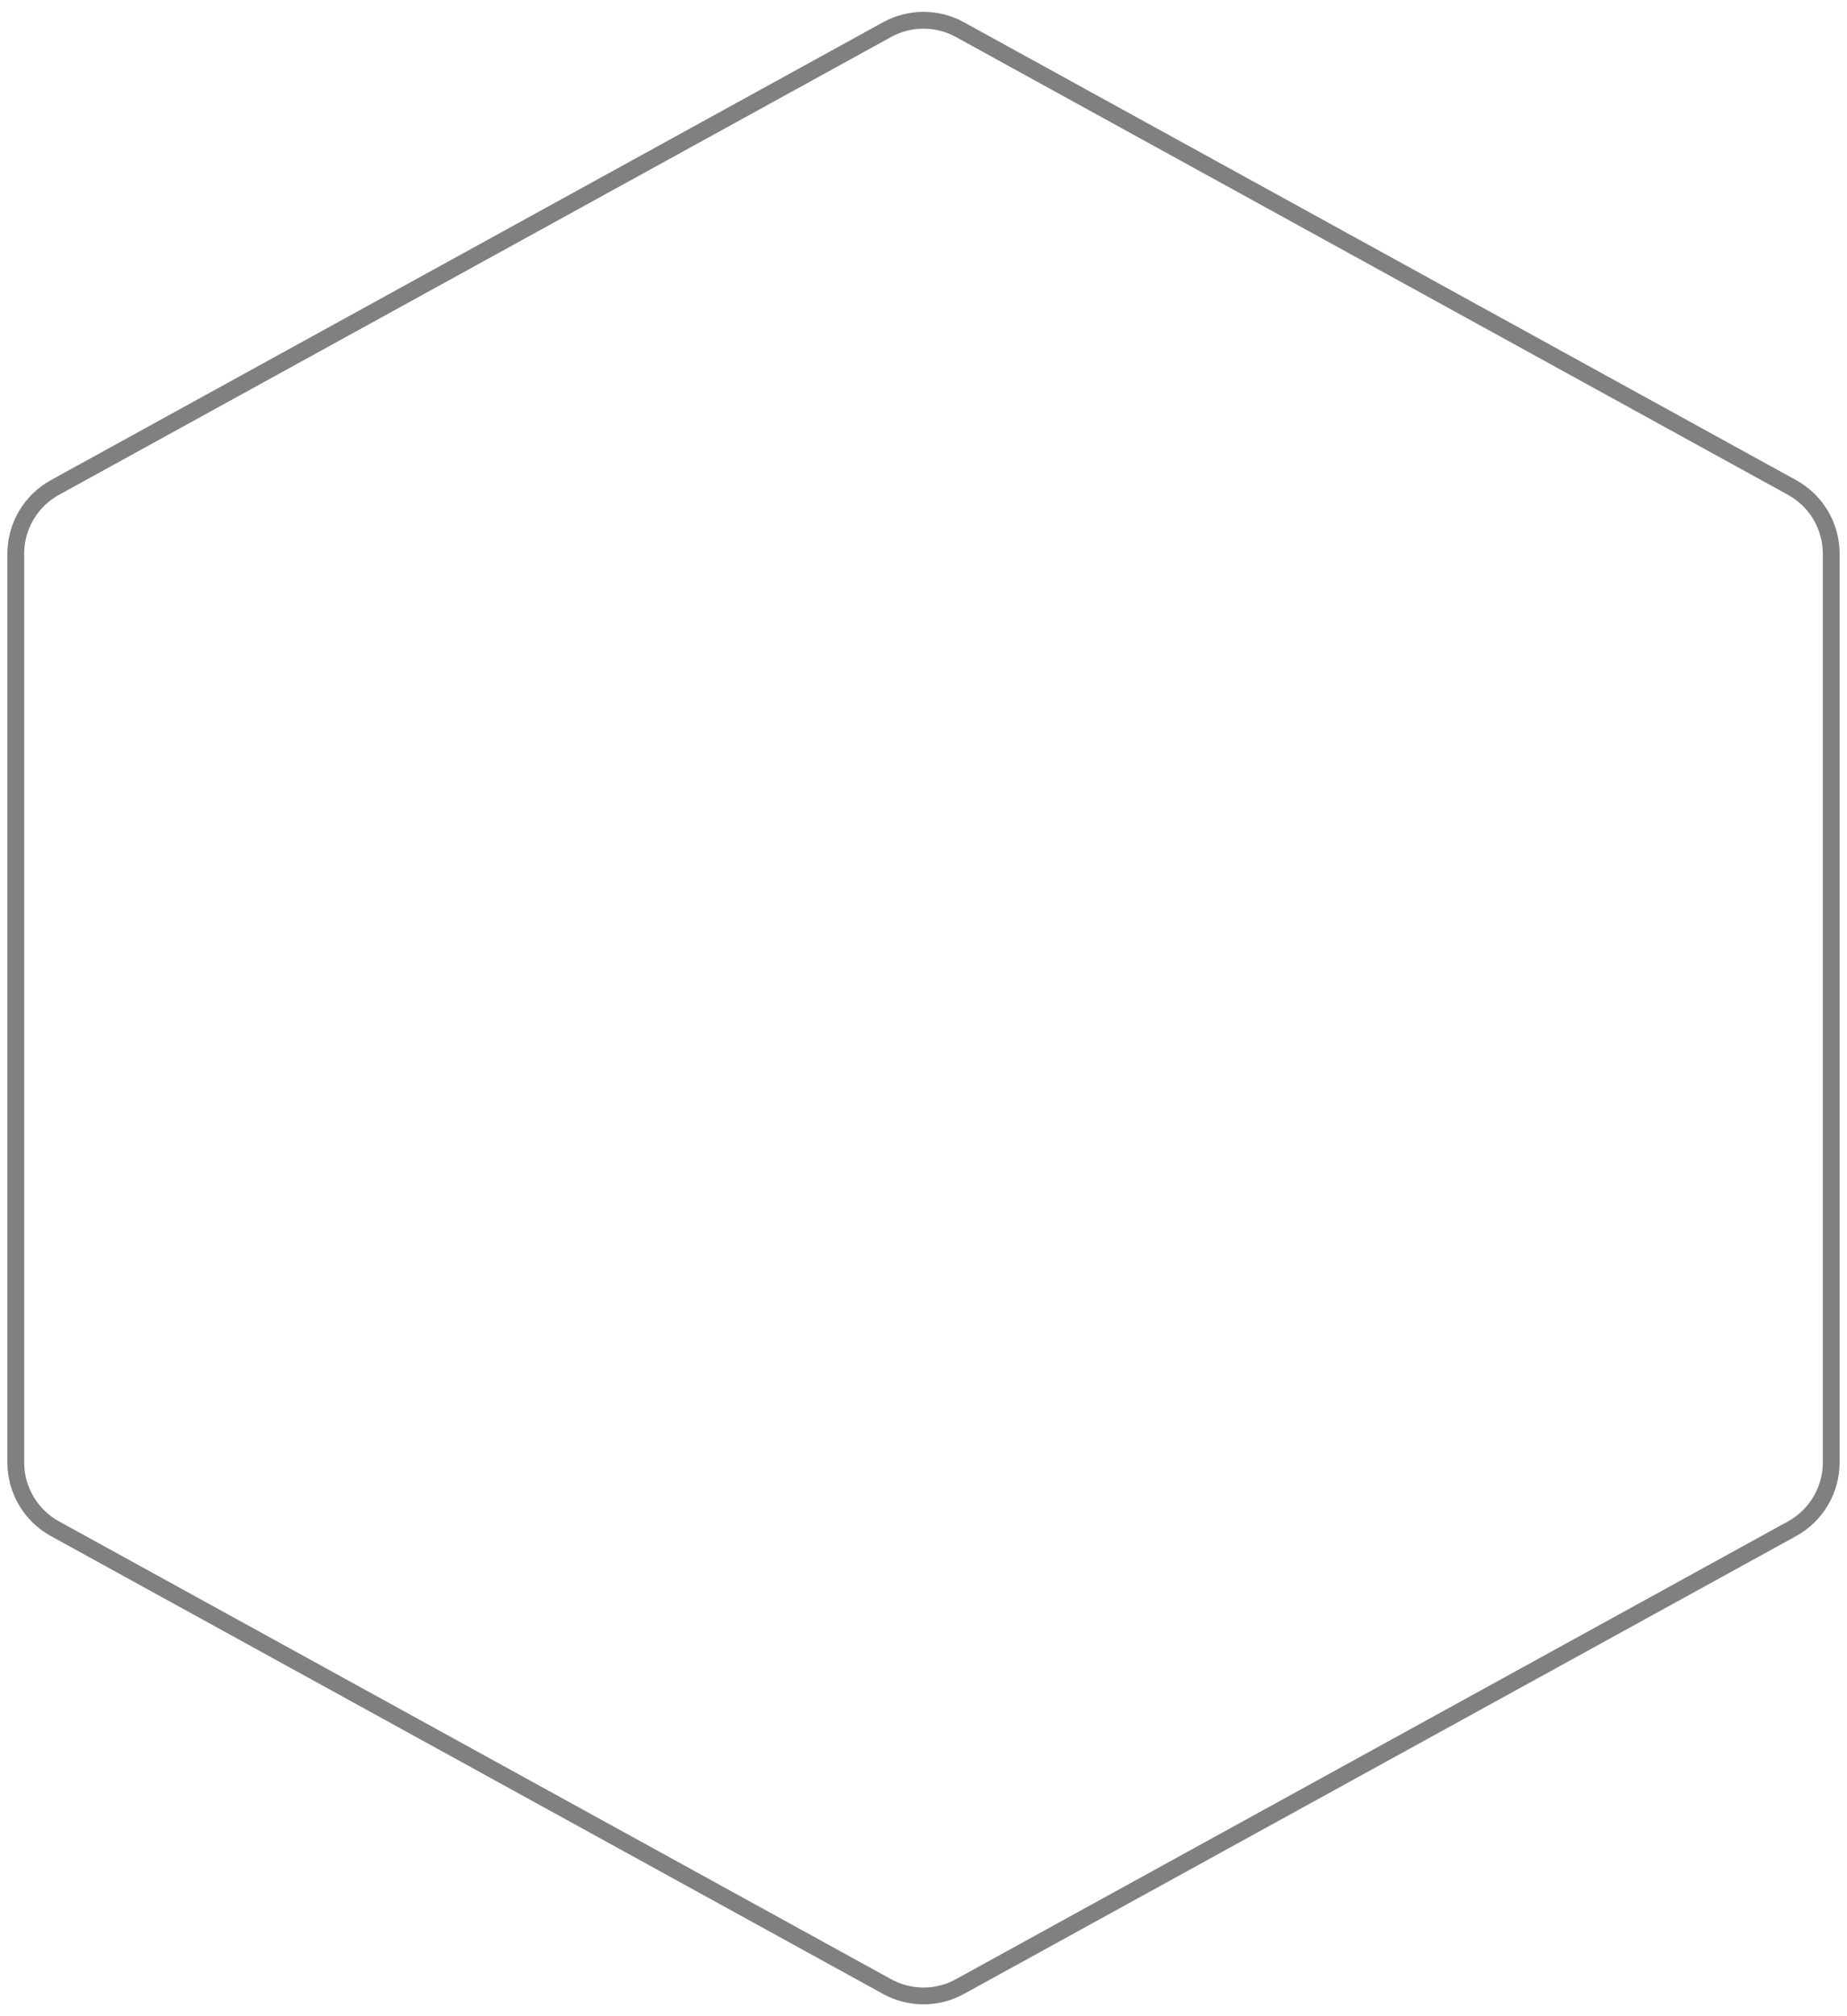 <svg width="110" height="120" viewBox="0 0 110 120" fill="none" xmlns="http://www.w3.org/2000/svg">
<path d="M52.832 1.763C54.182 1.02 55.818 1.02 57.168 1.763L106.728 29.014C108.166 29.804 109.06 31.315 109.06 32.957V87.043C109.06 88.685 108.166 90.196 106.728 90.987L57.168 118.237C55.818 118.98 54.182 118.98 52.832 118.237L3.272 90.987C1.834 90.196 0.94 88.685 0.94 87.043V32.957C0.94 31.315 1.834 29.804 3.272 29.014L52.832 1.763Z" stroke="#808080"/>
</svg>
